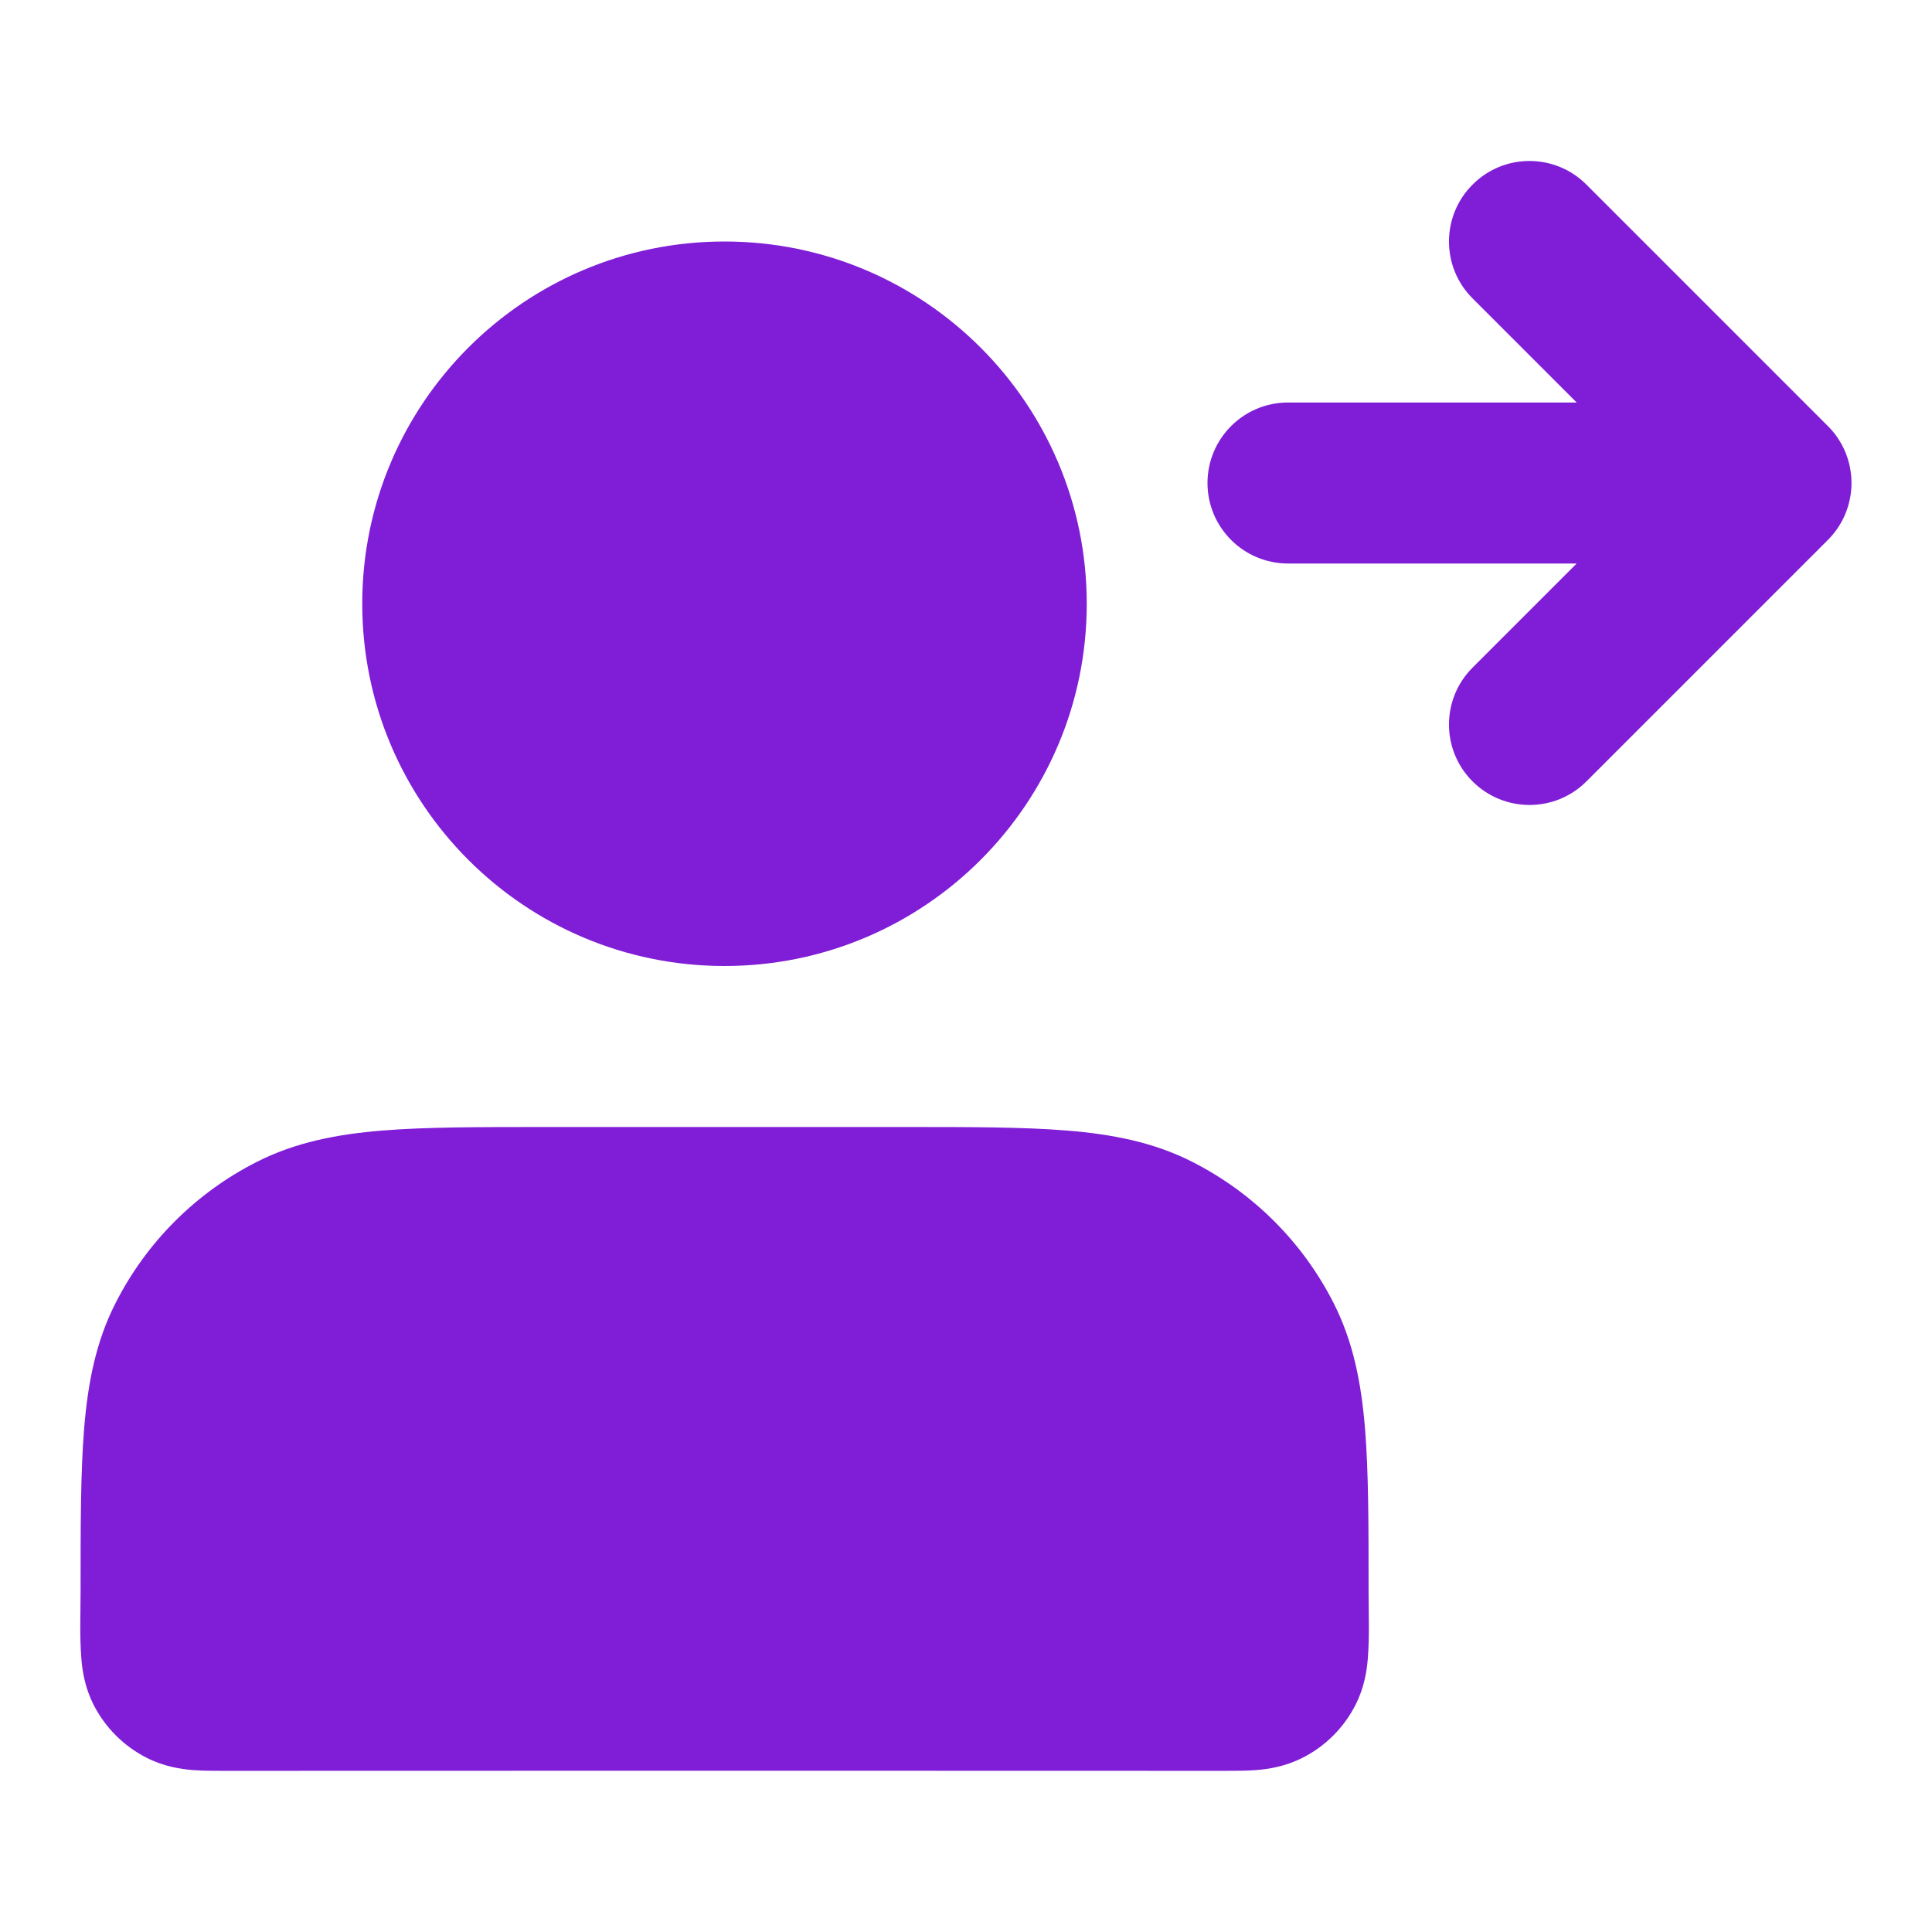 <svg fill="none" height="24" viewBox="0 0 24 24" width="24" xmlns="http://www.w3.org/2000/svg"><g fill="#801ed7"><path d="m19.707 2.293c-.391-.391-1.024-.391-1.414 0-.391.391-.391 1.024 0 1.414l1.293 1.293h-3.586c-.552 0-1 .448-1 1s.448 1 1 1h3.586l-1.293 1.293c-.391.391-.391 1.024 0 1.414.391.39 1.024.39 1.414 0l3-3c.188-.188.293-.442.293-.707s-.105-.52-.293-.707z"/><g clip-rule="evenodd" fill-rule="evenodd"><path d="m6.759 14h4.483c.805 0 1.469 0 2.011.044.562.046 1.079.144 1.564.392.753.384 1.365.995 1.748 1.748.247.485.346 1.002.392 1.564.044.541.044 1.206.044 2.01 0 .283.013.569-.01.851-.012.145-.042.353-.153.571-.144.282-.373.512-.656.655-.218.111-.426.141-.571.153-.125.01-.268.01-.387.01-4.149-.002-8.298-.002-12.446 0-.119 0-.261 0-.387-.01-.145-.012-.353-.042-.571-.153-.282-.144-.512-.373-.656-.655-.111-.218-.141-.426-.153-.571-.023-.282-.01-.569-.01-.851-0-.805-0-1.469.044-2.01.046-.562.144-1.079.392-1.564.383-.753.995-1.365 1.748-1.748.485-.247 1.002-.346 1.564-.392.541-.044 1.206-.044 2.011-.044z"/><path d="m4.5 7.5c0-2.485 2.015-4.5 4.5-4.5 2.485 0 4.5 2.015 4.5 4.5s-2.015 4.5-4.5 4.5c-2.485 0-4.5-2.015-4.5-4.5z"/></g></g></svg>